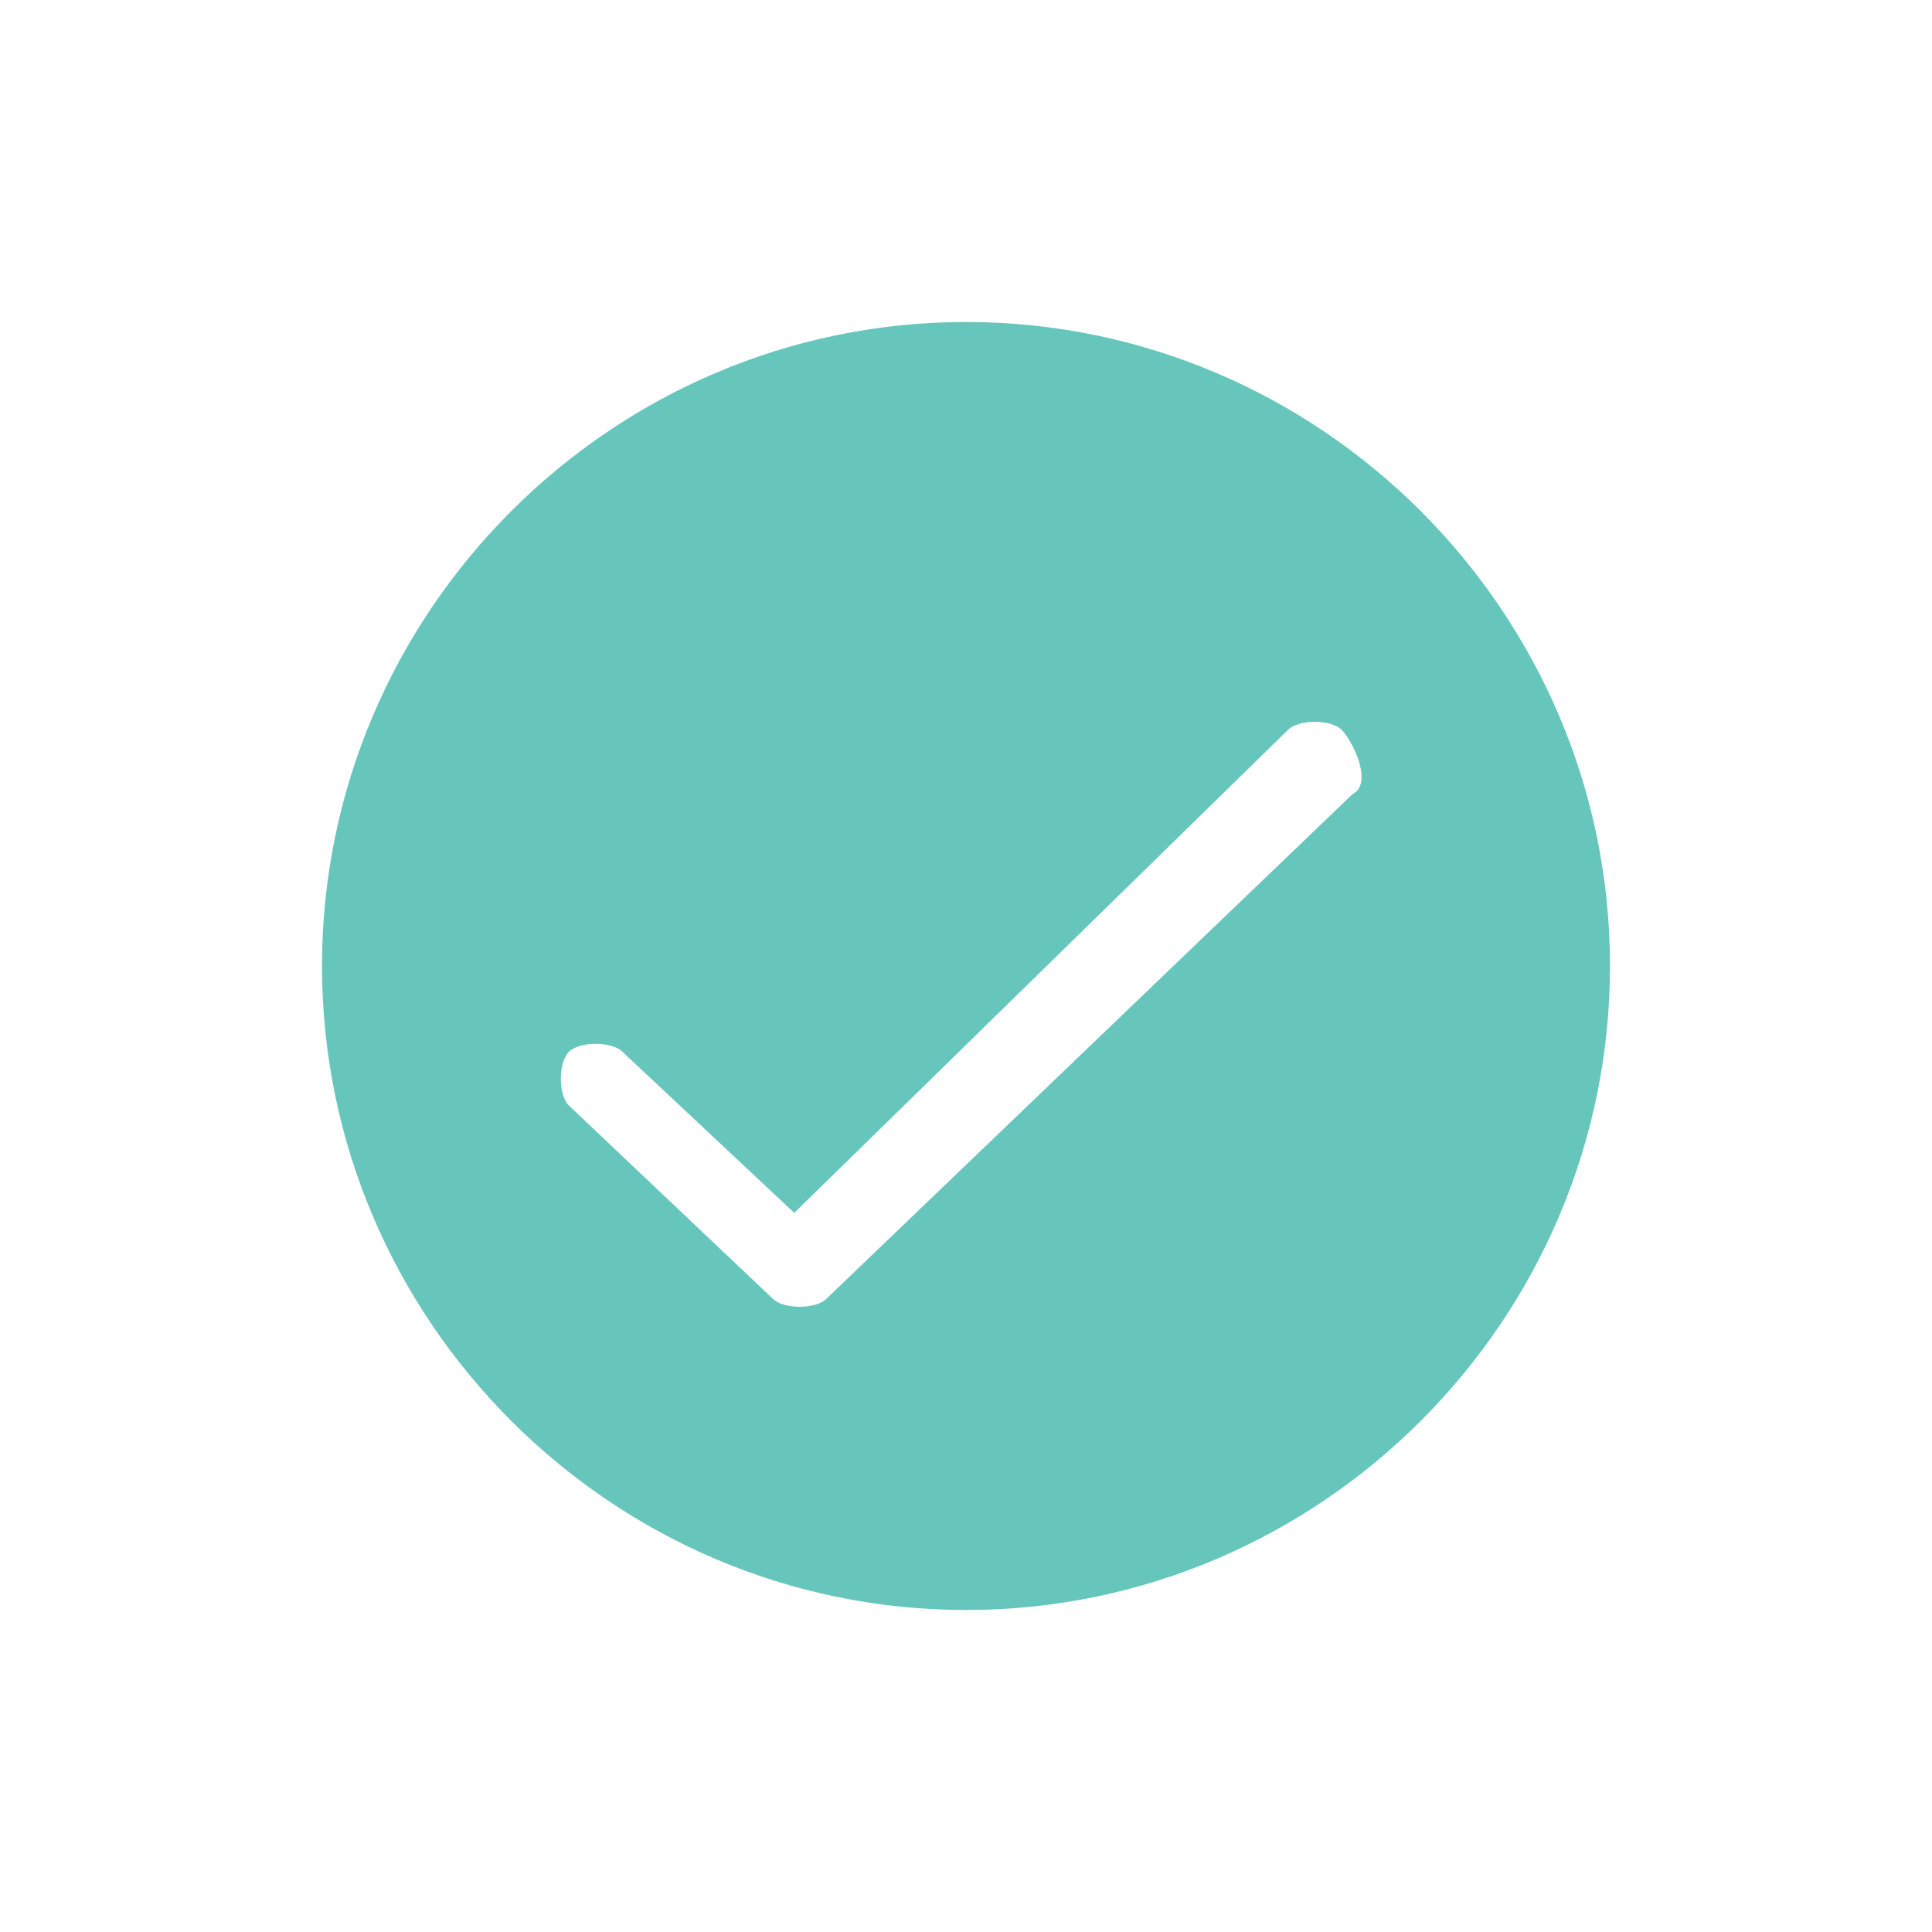 <?xml version="1.0" encoding="utf-8"?>
<!-- Generator: Adobe Illustrator 19.0.0, SVG Export Plug-In . SVG Version: 6.00 Build 0)  -->
<svg version="1.1" id="icons" xmlns="http://www.w3.org/2000/svg" xmlns:xlink="http://www.w3.org/1999/xlink" x="0px" y="0px"
	 width="18px" height="18px" viewBox="-190 192 18 18" style="enable-background:new -190 192 18 18;" xml:space="preserve">
<style type="text/css">
	.st0{clip-path:url(#SVGID_2_);fill:#66C6BC;}
</style>
<g>
	<defs>
		<path id="SVGID_1_" d="M-177.4,199.4l-4.9,4.7c-0.1,0.1-0.4,0.1-0.5,0l-1.9-1.8c-0.1-0.1-0.1-0.4,0-0.5s0.4-0.1,0.5,0l1.6,1.5
			l4.6-4.5c0.1-0.1,0.4-0.1,0.5,0S-177.2,199.3-177.4,199.4z M-181,195c-3.3,0-6,2.7-6,6s2.7,6,6,6s6-2.7,6-6S-177.7,195-181,195z"
			/>
	</defs>
	<clipPath id="SVGID_2_">
		<use xlink:href="#SVGID_1_"  style="overflow:visible;"/>
	</clipPath>
	<rect x="-192" y="190" class="st0" width="22" height="22"/>
</g>
</svg>
